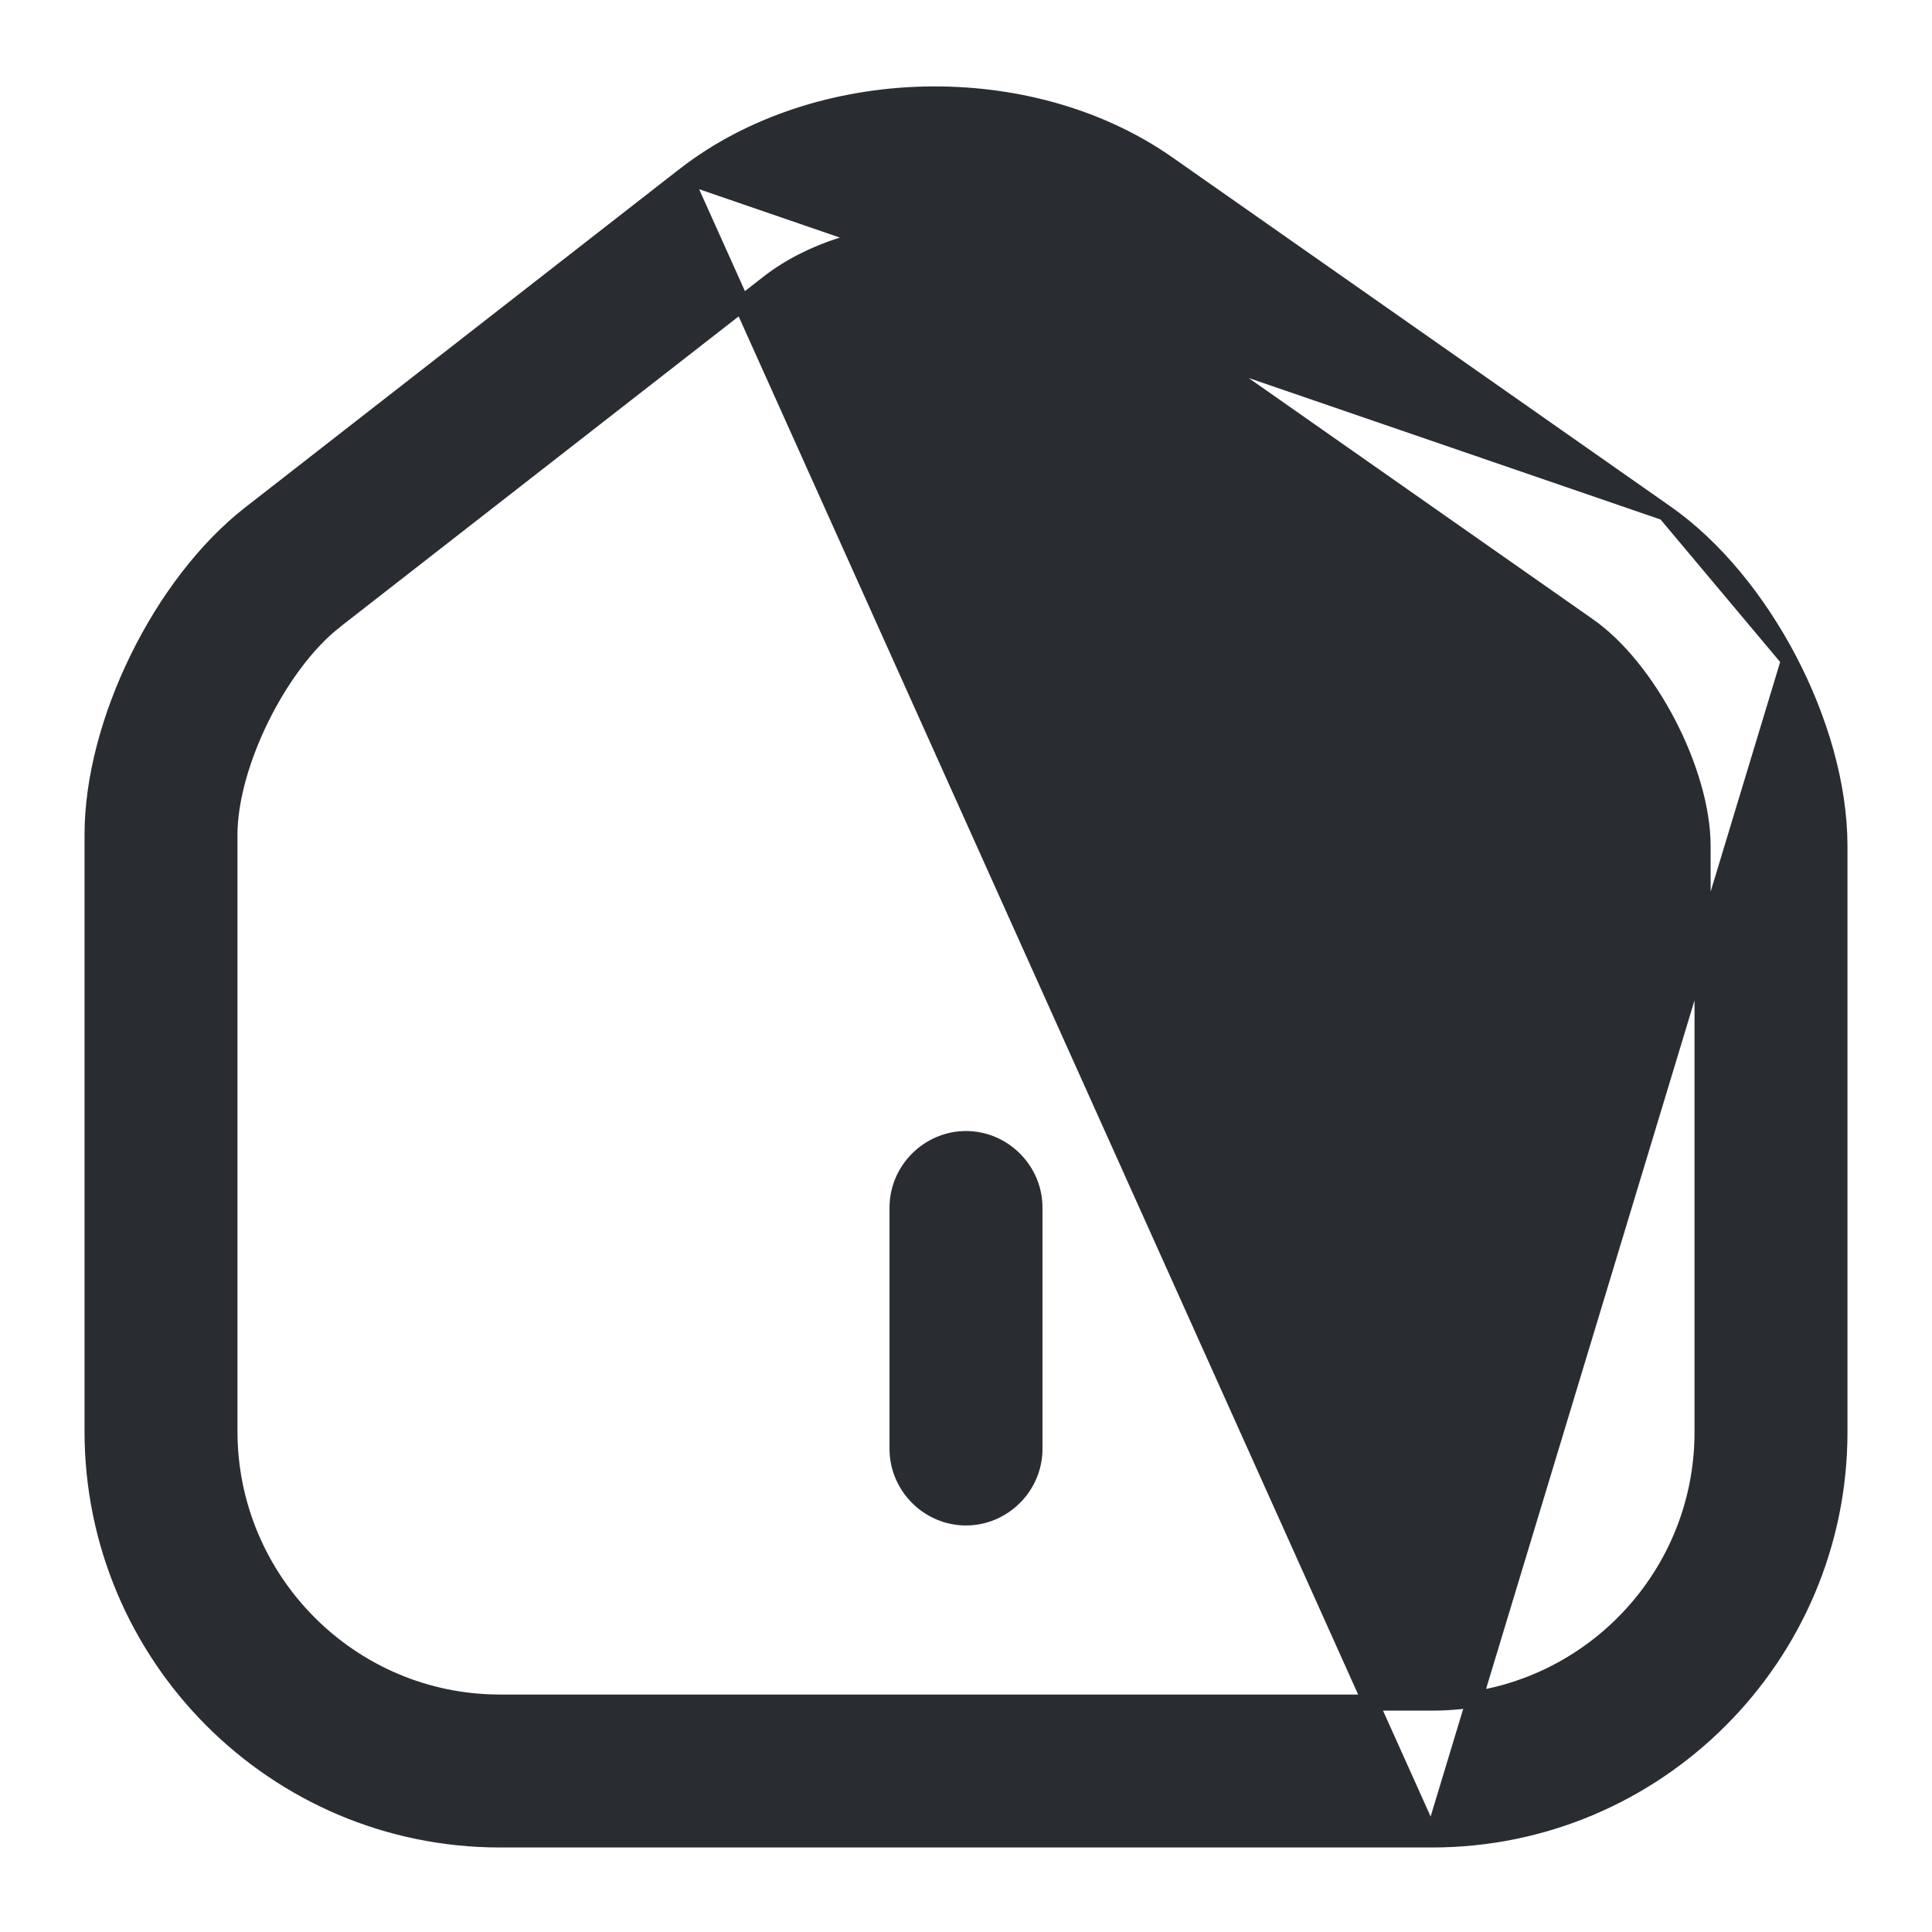 <svg width="24" height="24" viewBox="0 0 24 24" fill="none" xmlns="http://www.w3.org/2000/svg">
<path d="M8.499 2.181L8.499 2.181C10.153 0.894 12.792 0.833 14.508 2.038L20.687 6.368L8.499 2.181ZM8.499 2.181L3.109 6.381C2.554 6.813 2.065 7.463 1.715 8.176C1.365 8.888 1.15 9.671 1.15 10.37V17.78C1.15 20.575 3.415 22.85 6.21 22.85H17.79M8.499 2.181L17.79 22.85M17.79 22.85C20.585 22.85 22.85 20.575 22.85 17.79V10.51C22.85 9.765 22.612 8.942 22.225 8.201M17.79 22.85L22.225 8.201M22.225 8.201C21.838 7.461 21.299 6.794 20.687 6.368L22.225 8.201ZM9.541 3.519L9.541 3.519C10.066 3.11 10.786 2.892 11.518 2.876C12.251 2.86 12.983 3.046 13.533 3.432L13.533 3.432L19.713 7.762L19.714 7.763C20.091 8.02 20.451 8.473 20.718 8.984C20.984 9.495 21.15 10.051 21.15 10.51V17.79C21.15 19.645 19.645 21.15 17.79 21.15H6.21C4.356 21.15 2.85 19.635 2.85 17.78V10.37C2.85 9.94 3.001 9.413 3.243 8.922C3.485 8.43 3.812 7.987 4.152 7.719C4.152 7.719 4.152 7.719 4.152 7.718L9.541 3.519Z" fill="#292D32" stroke="#292D32" stroke-width="0.2"/>
<path d="M11.15 18C11.15 18.465 11.535 18.85 12 18.85C12.465 18.85 12.85 18.465 12.85 18V15C12.85 14.535 12.465 14.15 12 14.15C11.535 14.15 11.15 14.535 11.15 15V18Z" fill="#292D32" stroke="#292D32" stroke-width="0.2"/>
</svg>
